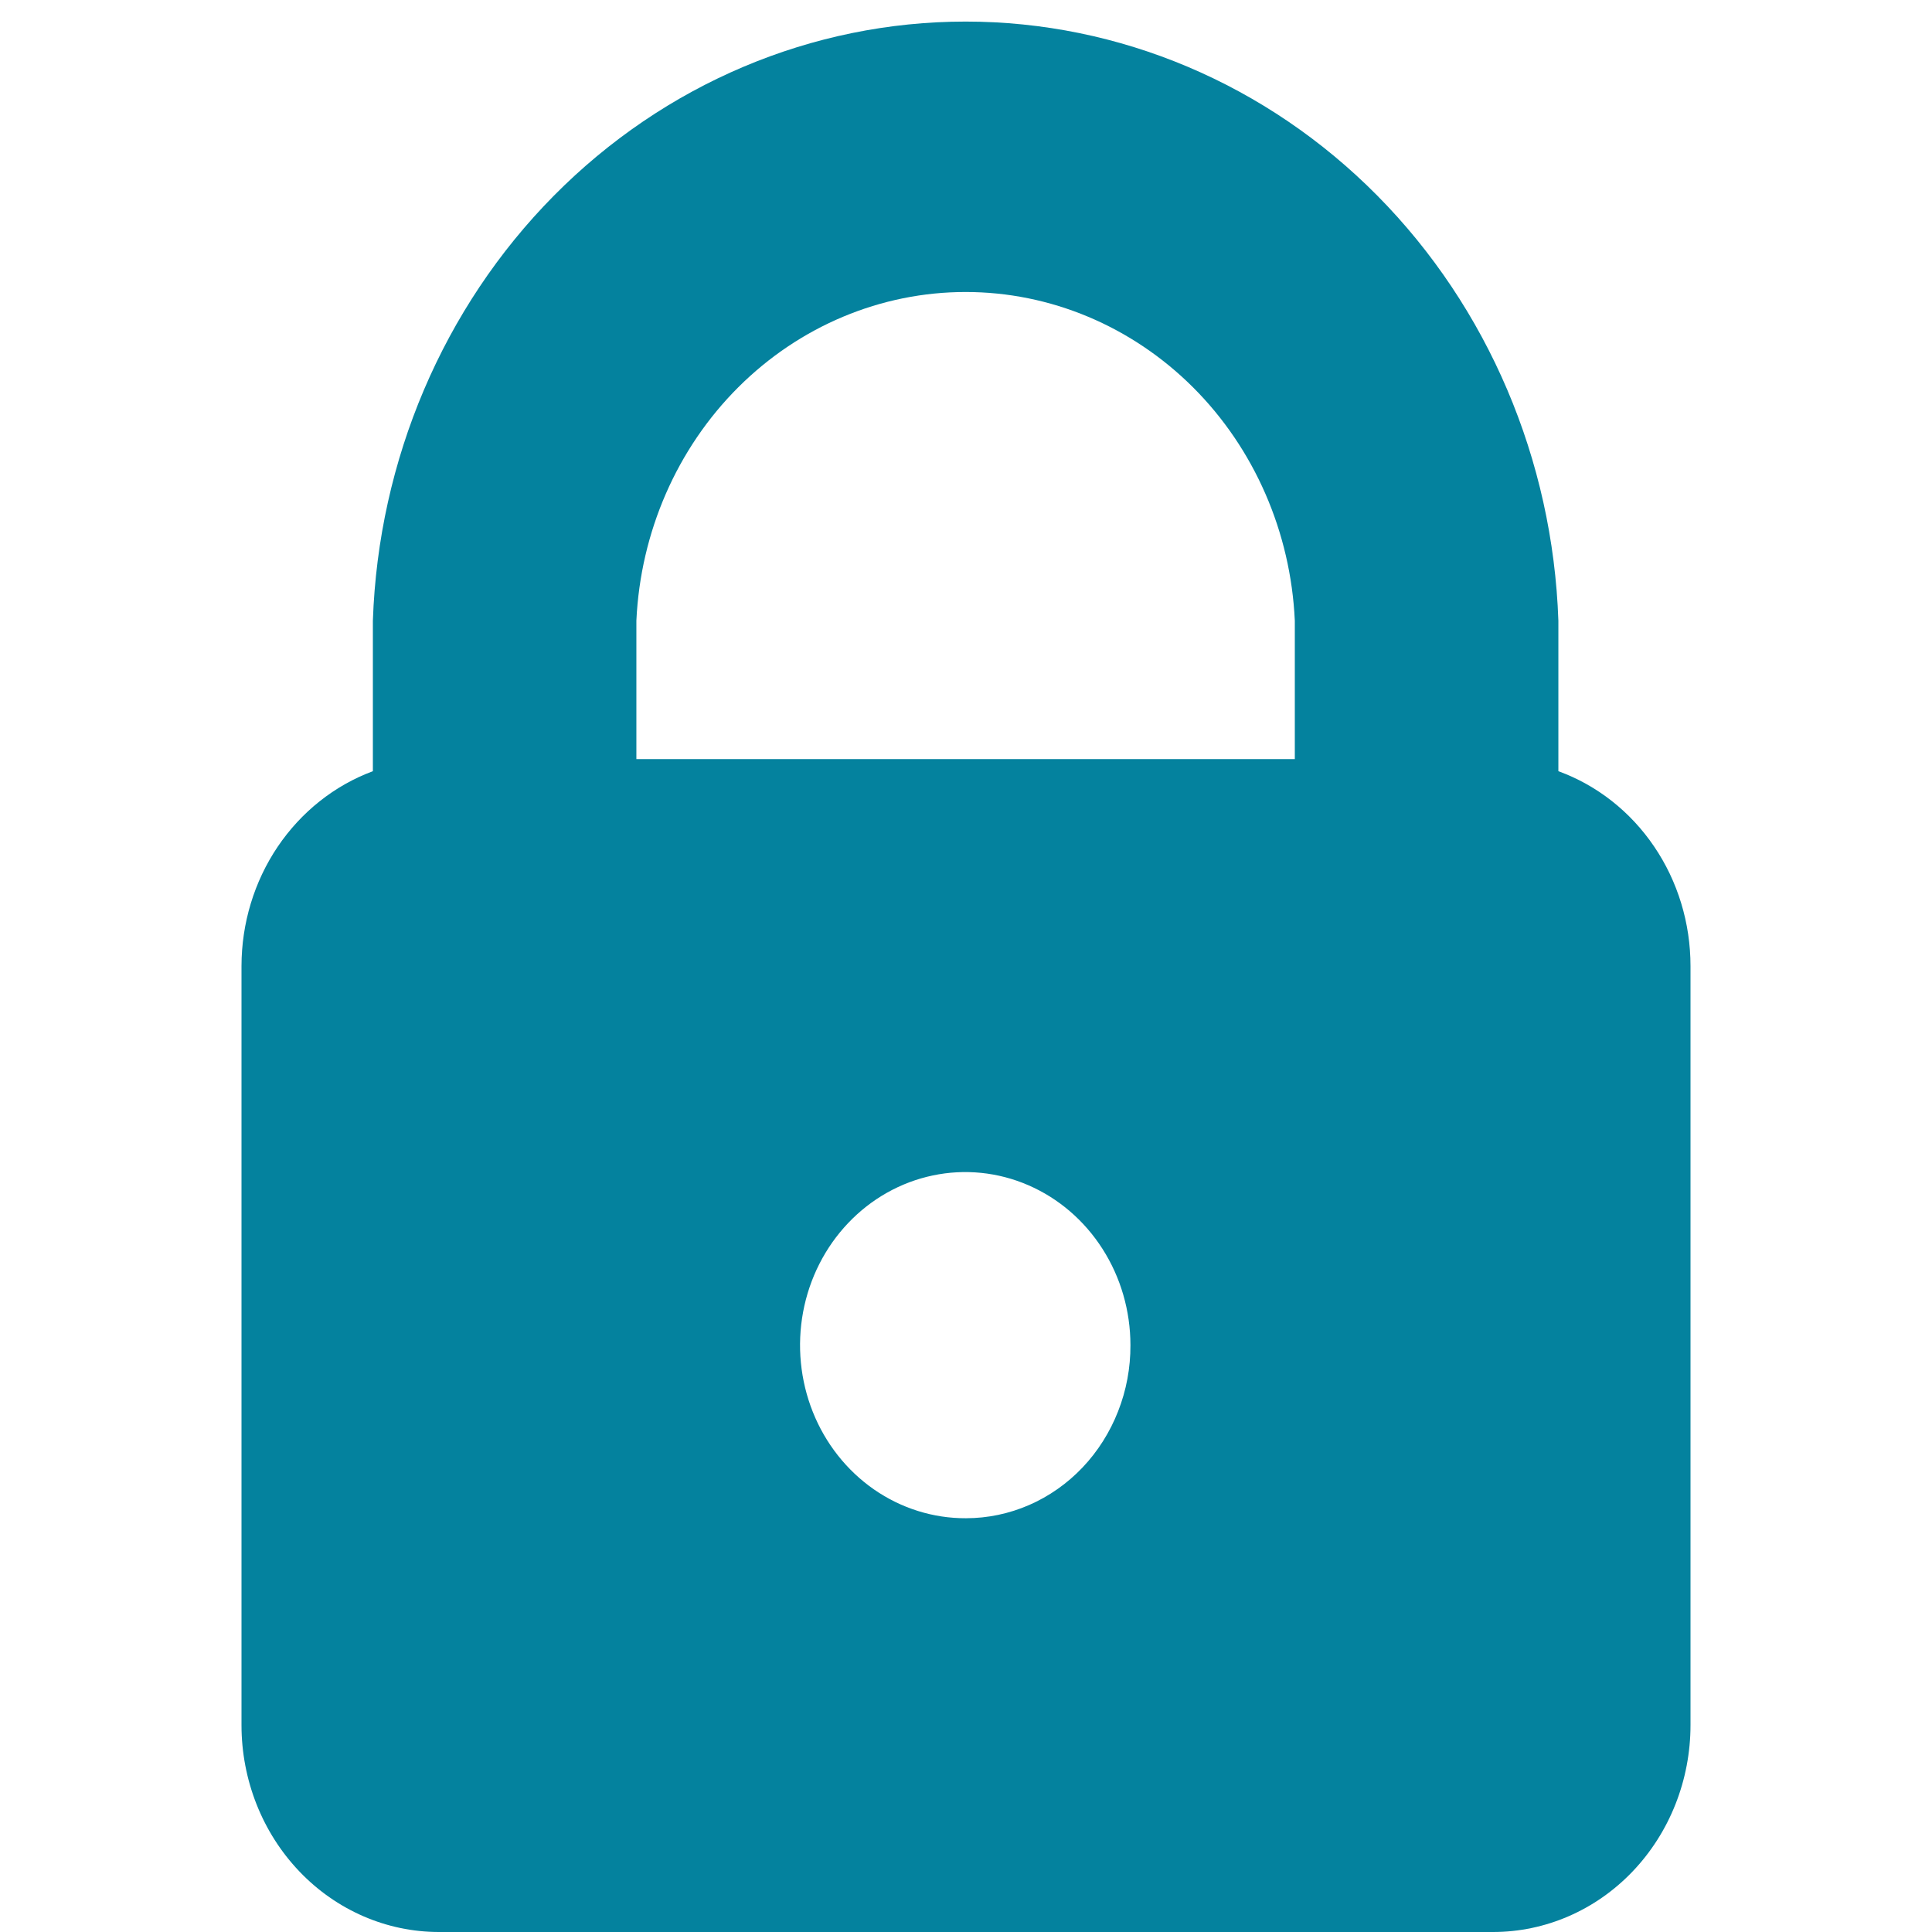 <svg width="36" height="36" viewBox="0 0 36 36" fill="none" xmlns="http://www.w3.org/2000/svg">
<g clip-path="url(#clip0_279_1067)">
<path d="M29.038 14.37V11.565C28.935 8.568 27.726 5.73 25.666 3.647C23.606 1.565 20.855 0.402 17.993 0.402C15.13 0.402 12.38 1.565 10.32 3.647C8.26 5.73 7.051 8.568 6.948 11.565V14.37C6.232 14.636 5.613 15.128 5.174 15.778C4.736 16.428 4.501 17.204 4.5 18V32.145C4.5 33.167 4.888 34.148 5.578 34.871C6.268 35.594 7.203 36 8.179 36H27.821C28.797 36 29.732 35.594 30.422 34.871C31.112 34.148 31.5 33.167 31.5 32.145V18C31.5 17.202 31.264 16.423 30.822 15.773C30.381 15.122 29.757 14.632 29.038 14.37V14.37ZM18 28.29C17.391 28.293 16.794 28.106 16.286 27.754C15.778 27.401 15.381 26.899 15.146 26.31C14.911 25.721 14.848 25.072 14.965 24.445C15.082 23.819 15.374 23.242 15.804 22.79C16.234 22.337 16.782 22.029 17.38 21.903C17.977 21.777 18.597 21.84 19.16 22.084C19.724 22.328 20.205 22.741 20.544 23.272C20.883 23.802 21.064 24.427 21.064 25.065C21.066 25.488 20.988 25.907 20.834 26.298C20.681 26.689 20.456 27.045 20.171 27.345C19.887 27.644 19.548 27.882 19.176 28.044C18.803 28.206 18.404 28.29 18 28.29V28.29ZM24.127 14.145H11.858V11.565C11.935 9.914 12.614 8.357 13.756 7.217C14.898 6.077 16.415 5.441 17.993 5.441C19.57 5.441 21.087 6.077 22.23 7.217C23.372 8.357 24.051 9.914 24.127 11.565V14.145Z" fill="#04829E"/>
</g>
<defs>
<clipPath id="clip0_279_1067">
<rect width="36" height="36" fill="white"/>
</clipPath>
</defs>
</svg>
